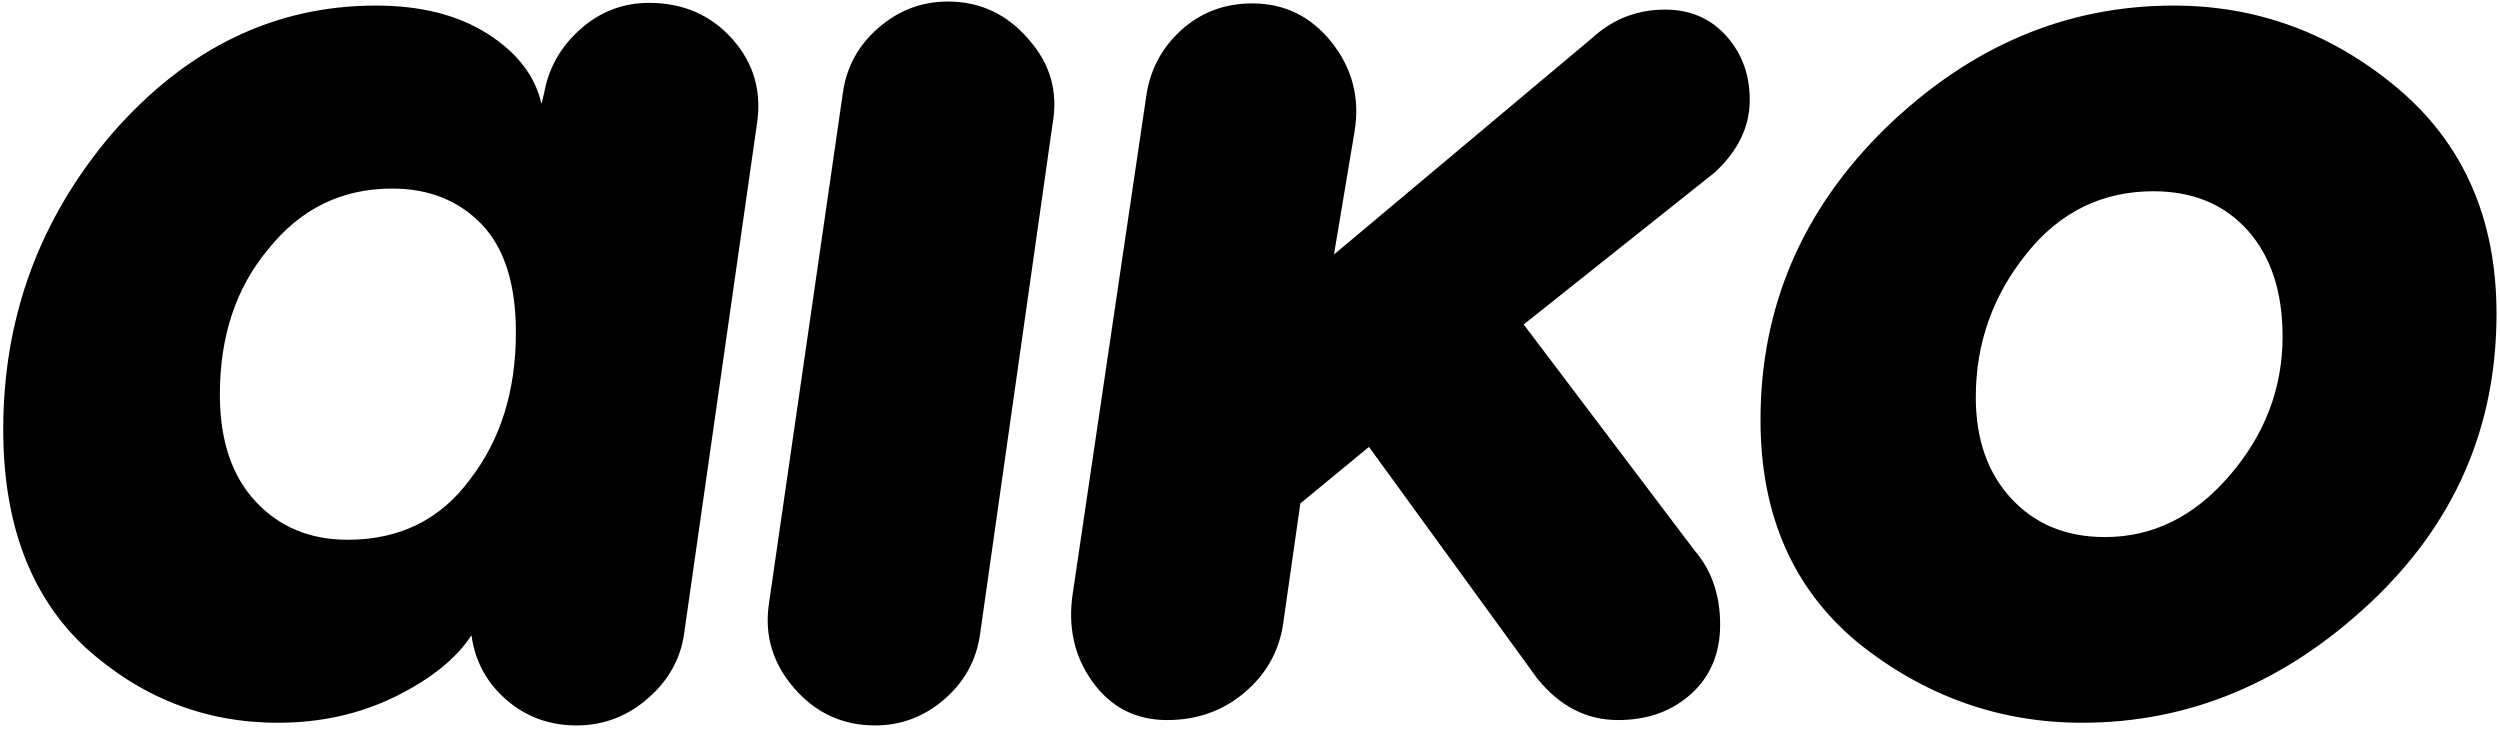 <svg
 xmlns="http://www.w3.org/2000/svg"
 xmlns:xlink="http://www.w3.org/1999/xlink"
 width="628px" height="183px">
<path fill-rule="evenodd"  fill="rgb(0, 0, 0)"
 d="M595.354,151.472 C573.944,171.530 549.835,181.554 523.022,181.554 C502.288,181.554 483.587,174.910 466.914,161.612 C450.463,148.092 442.240,129.391 442.240,105.504 C442.240,77.112 452.718,52.665 473.674,32.158 C494.852,11.656 518.966,1.400 546.006,1.400 C566.962,1.400 585.663,8.276 602.114,22.018 C618.787,35.992 627.126,54.920 627.126,78.802 C627.126,107.421 616.532,131.646 595.354,151.472 ZM564.596,57.846 C558.734,51.313 550.849,48.044 540.936,48.044 C528.092,48.044 517.498,53.230 509.164,63.592 C500.598,74.186 496.320,86.238 496.320,99.758 C496.320,110.352 499.304,118.855 505.277,125.277 C511.245,131.699 519.077,134.910 528.768,134.910 C540.709,134.910 551.076,129.840 559.864,119.700 C568.874,109.338 573.384,97.619 573.384,84.548 C573.384,73.283 570.453,64.384 564.596,57.846 ZM382.752,81.506 L425.678,138.290 C429.956,143.249 432.100,149.444 432.100,156.880 C432.100,164.094 429.676,169.893 424.833,174.287 C419.985,178.681 413.848,180.878 406.412,180.878 C398.522,180.878 391.762,177.387 386.132,170.400 L343.882,112.264 L326.644,126.460 L322.250,157.218 C321.120,163.978 317.856,169.613 312.448,174.118 C307.040,178.628 300.618,180.878 293.182,180.878 C285.292,180.878 279.039,177.667 274.423,171.245 C269.802,164.823 268.170,157.334 269.522,148.768 L287.886,24.516 C288.784,17.756 291.715,12.126 296.674,7.616 C301.628,3.111 307.601,0.856 314.588,0.856 C322.700,0.856 329.344,4.125 334.530,10.658 C339.711,17.196 341.628,24.632 340.276,32.966 L335.094,63.930 L399.990,9.512 C405.171,4.780 411.255,2.414 418.242,2.414 C424.548,2.414 429.676,4.611 433.621,9.005 C437.561,13.399 439.536,18.754 439.536,25.060 C439.536,31.820 436.605,37.904 430.748,43.312 L382.752,81.506 ZM246.200,159.246 C245.297,165.784 242.313,171.245 237.243,175.639 C232.173,180.033 226.369,182.230 219.836,182.230 C211.724,182.230 204.964,179.135 199.556,172.935 C194.148,166.740 192.004,159.700 193.134,151.810 L211.724,23.370 C212.622,16.837 215.611,11.371 220.681,6.977 C225.751,2.583 231.550,0.386 238.088,0.386 C246.200,0.386 252.960,3.544 258.368,9.850 C263.776,15.934 265.804,22.921 264.452,30.806 L246.200,159.246 ZM171.840,159.246 C170.937,165.557 167.895,170.965 162.714,175.470 C157.528,179.975 151.560,182.230 144.800,182.230 C138.040,182.230 132.178,180.086 127.224,175.808 C122.265,171.530 119.334,166.122 118.436,159.584 C114.602,165.446 108.238,170.569 99.339,174.963 C90.435,179.357 80.580,181.554 69.764,181.554 C51.512,181.554 35.399,175.248 21.430,162.626 C7.683,149.782 0.812,131.530 0.812,107.870 C0.812,79.705 9.938,54.920 28.190,33.510 C46.891,12.105 68.972,1.400 94.438,1.400 C105.703,1.400 115.056,3.766 122.492,8.498 C129.928,13.230 134.433,19.092 136.012,26.074 L136.688,23.370 C137.813,17.064 140.855,11.709 145.814,7.315 C150.768,2.921 156.514,0.724 163.052,0.724 C171.613,0.724 178.600,3.766 184.008,9.850 C189.416,15.934 191.444,23.148 190.092,31.482 L171.840,159.246 ZM120.971,56.325 C115.225,50.357 107.731,47.368 98.494,47.368 C85.872,47.368 75.510,52.438 67.398,62.578 C59.286,72.269 55.230,84.437 55.230,99.082 C55.230,110.574 58.214,119.531 64.187,125.953 C70.155,132.375 77.876,135.586 87.340,135.586 C100.406,135.586 110.662,130.516 118.098,120.376 C125.756,110.463 129.590,98.184 129.590,83.534 C129.590,71.366 126.717,62.298 120.971,56.325 Z"/>
</svg>
